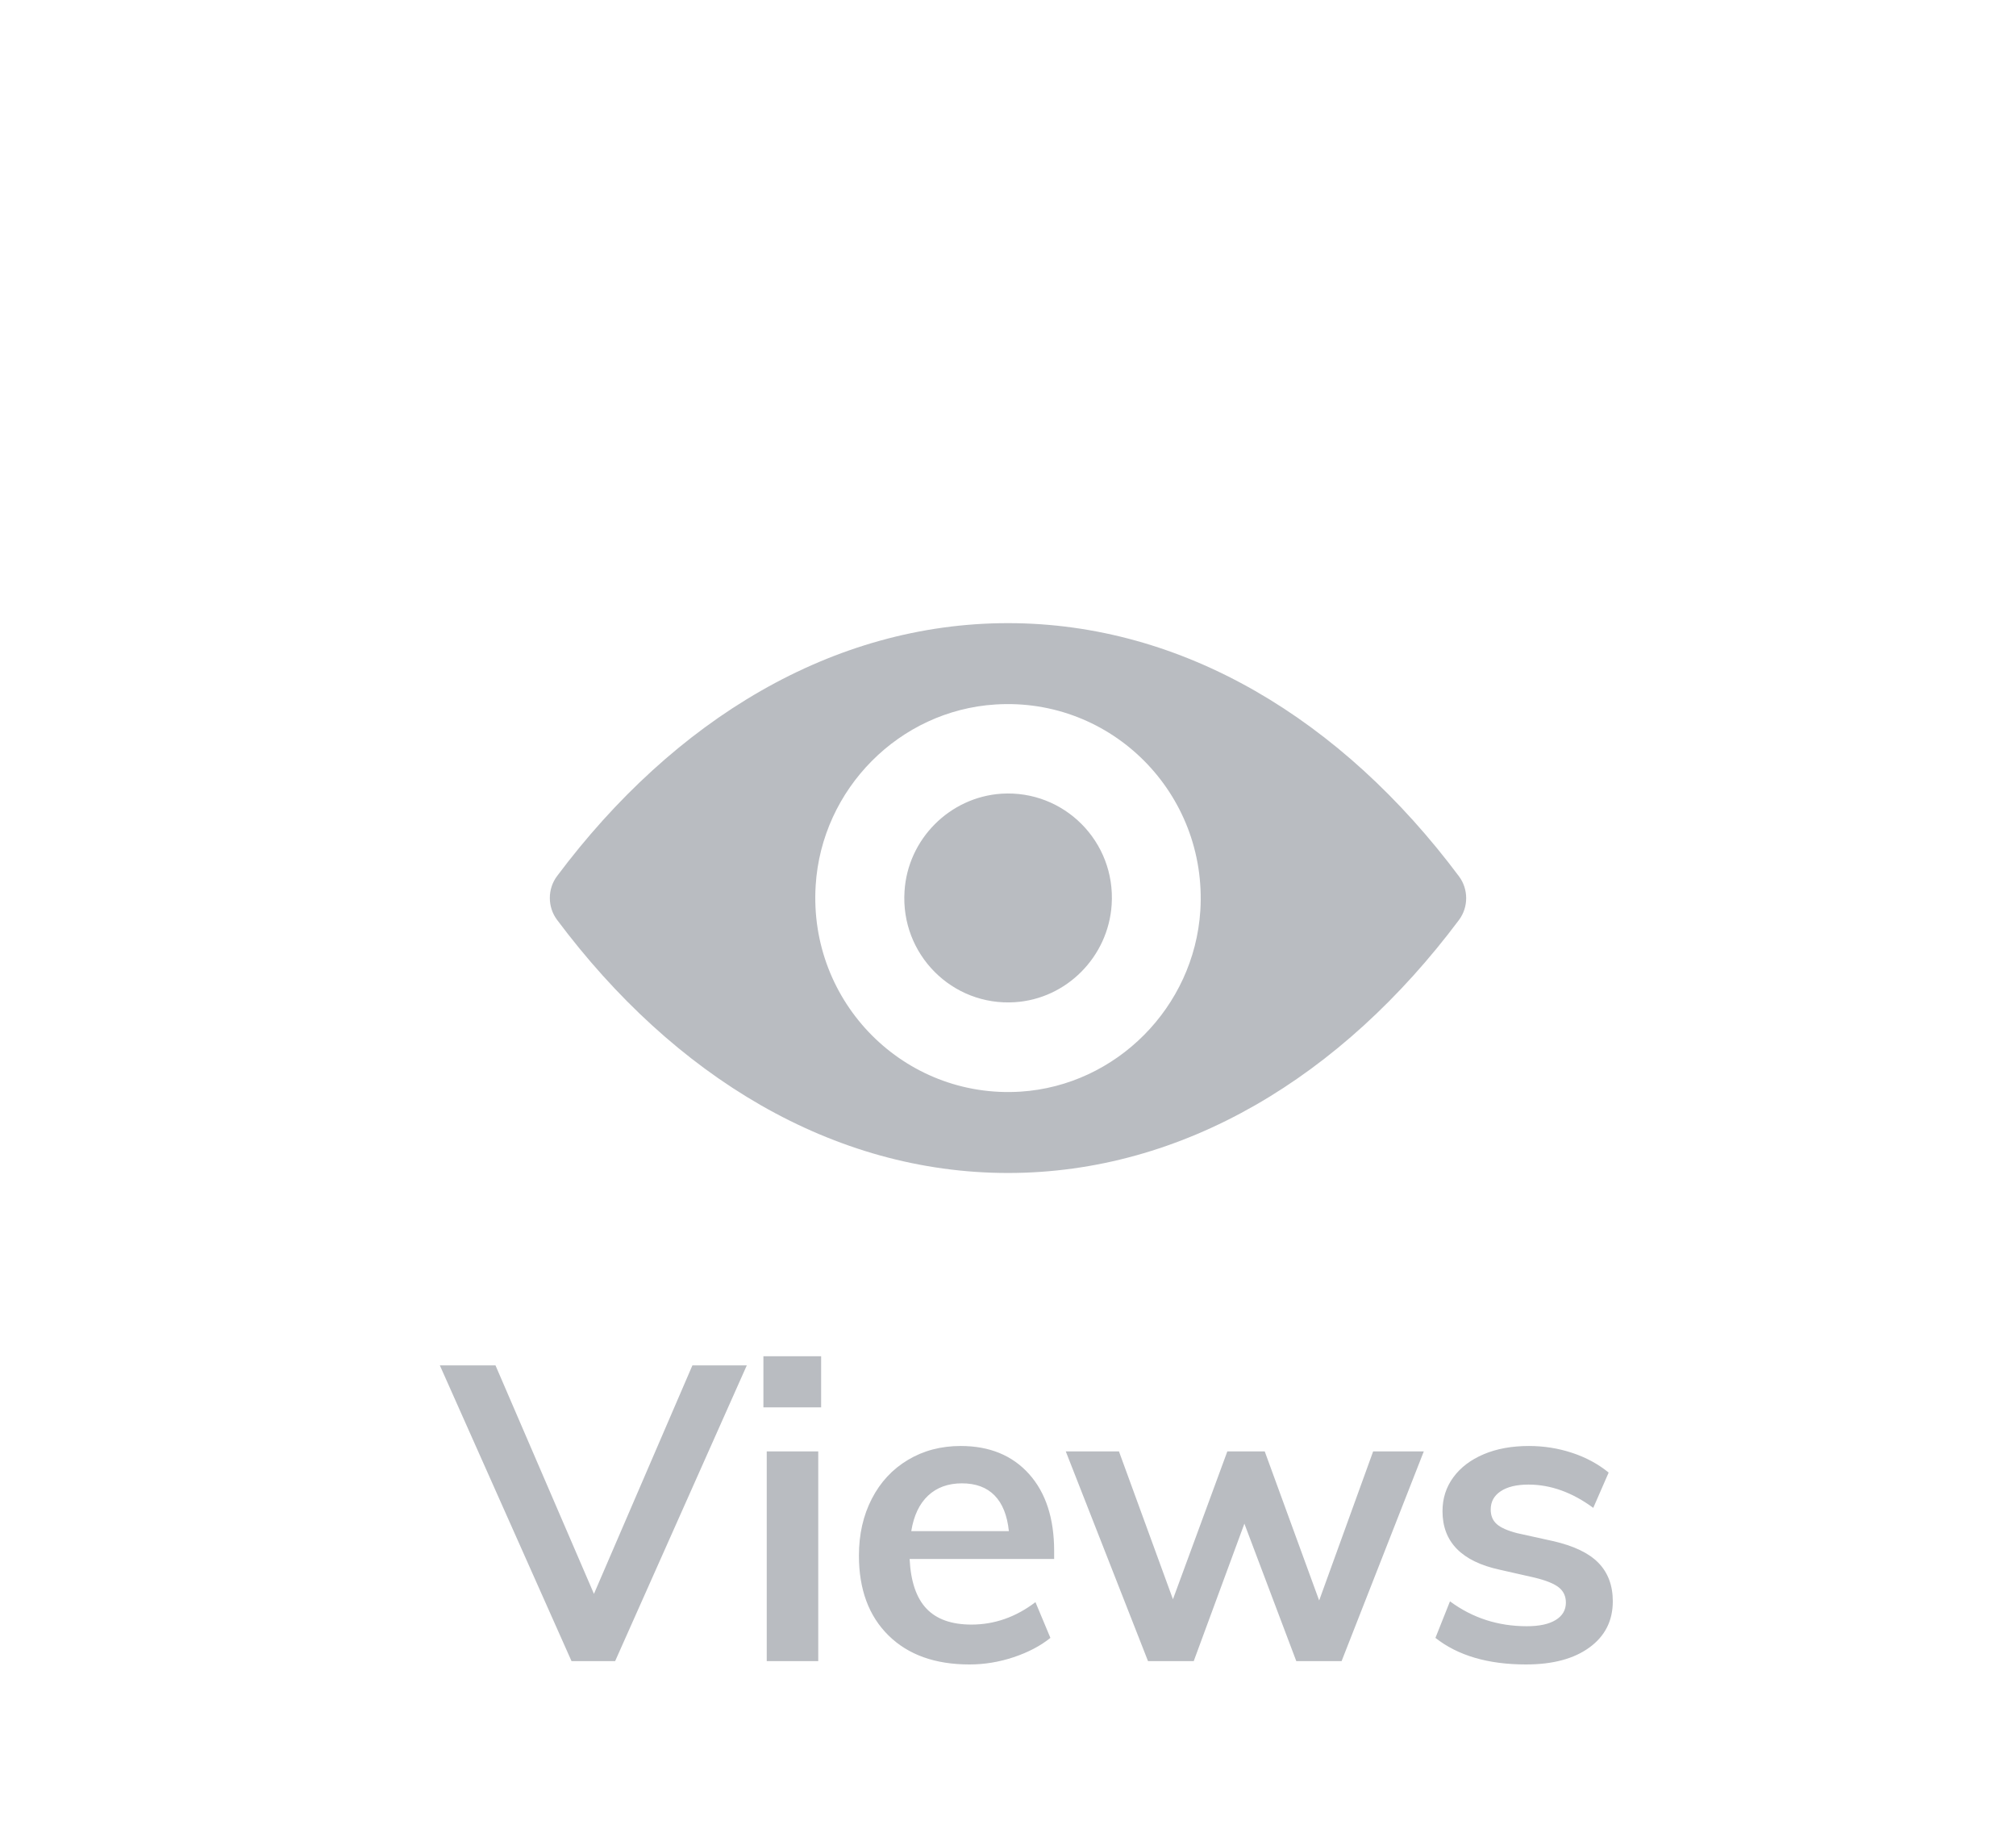 <?xml version="1.0" encoding="UTF-8"?>
<svg width="55px" height="50px" viewBox="0 0 55 50" version="1.1" xmlns="http://www.w3.org/2000/svg" xmlns:xlink="http://www.w3.org/1999/xlink">
    <!-- Generator: Sketch 49 (51002) - http://www.bohemiancoding.com/sketch -->
    <title>Artboard Copy 3</title>
    <desc>Created with Sketch.</desc>
    <defs></defs>
    <g id="Artboard-Copy-3" stroke="none" stroke-width="1" fill="none" fill-rule="evenodd">
        <g id="eye" transform="translate(15, 17)" fill="#B9BCC1" fill-rule="nonzero">
            <path d="M12.5,0 C7.723,0 3.392,2.63 0.196,6.903 C-0.065,7.253 -0.065,7.742 0.196,8.092 C3.392,12.37 7.723,15 12.5,15 C17.277,15 21.608,12.37 24.804,8.097 C25.065,7.747 25.065,7.258 24.804,6.908 C21.608,2.63 17.277,0 12.5,0 Z M12.843,12.781 C9.672,12.982 7.054,10.352 7.253,7.155 C7.417,4.52 9.539,2.383 12.157,2.219 C15.328,2.018 17.946,4.648 17.747,7.845 C17.578,10.475 15.456,12.612 12.843,12.781 Z M12.684,10.341 C10.976,10.45 9.565,9.034 9.677,7.315 C9.764,5.894 10.91,4.746 12.321,4.653 C14.029,4.545 15.441,5.961 15.328,7.68 C15.236,9.106 14.09,10.254 12.684,10.341 Z" id="Shape"></path>
        </g>
        <path d="M18.89,37.249 L20.374,37.249 L16.782,45.317 L15.592,45.317 L12,37.249 L13.518,37.249 L16.204,43.482 L18.89,37.249 Z M20.918,45.317 L20.918,39.595 L22.323,39.595 L22.323,45.317 L20.918,45.317 Z M20.827,37 L22.402,37 L22.402,38.394 L20.827,38.394 L20.827,37 Z M28.759,42.53 L24.816,42.53 C24.846,43.142 24.999,43.593 25.275,43.884 C25.551,44.175 25.96,44.32 26.504,44.32 C27.131,44.32 27.713,44.116 28.249,43.708 L28.657,44.683 C28.385,44.902 28.051,45.077 27.654,45.21 C27.258,45.342 26.856,45.408 26.448,45.408 C25.511,45.408 24.774,45.144 24.238,44.615 C23.702,44.086 23.433,43.361 23.433,42.439 C23.433,41.857 23.551,41.34 23.785,40.887 C24.019,40.433 24.347,40.08 24.771,39.827 C25.194,39.574 25.673,39.448 26.21,39.448 C26.995,39.448 27.617,39.703 28.074,40.212 C28.531,40.722 28.759,41.423 28.759,42.314 L28.759,42.53 Z M26.244,40.467 C25.866,40.467 25.558,40.579 25.32,40.802 C25.082,41.025 24.929,41.347 24.861,41.771 L27.524,41.771 C27.479,41.34 27.348,41.015 27.133,40.796 C26.918,40.577 26.621,40.467 26.244,40.467 Z M37.462,39.595 L38.844,39.595 L36.601,45.317 L35.365,45.317 L33.949,41.567 L32.567,45.317 L31.32,45.317 L29.076,39.595 L30.527,39.595 L32,43.629 L33.484,39.595 L34.504,39.595 L35.989,43.663 L37.462,39.595 Z M41.632,45.408 C40.597,45.408 39.773,45.166 39.161,44.683 L39.558,43.686 C40.17,44.139 40.869,44.365 41.654,44.365 C41.994,44.365 42.257,44.309 42.442,44.195 C42.627,44.082 42.72,43.924 42.72,43.72 C42.72,43.546 42.655,43.408 42.527,43.306 C42.398,43.204 42.179,43.115 41.87,43.04 L40.918,42.824 C39.875,42.598 39.354,42.065 39.354,41.227 C39.354,40.879 39.452,40.571 39.649,40.303 C39.845,40.035 40.121,39.825 40.476,39.674 C40.831,39.523 41.243,39.448 41.711,39.448 C42.119,39.448 42.512,39.51 42.89,39.635 C43.267,39.759 43.6,39.939 43.887,40.173 L43.467,41.136 C42.893,40.713 42.304,40.501 41.7,40.501 C41.375,40.501 41.122,40.562 40.941,40.683 C40.759,40.804 40.669,40.97 40.669,41.181 C40.669,41.347 40.723,41.48 40.833,41.578 C40.942,41.676 41.129,41.759 41.394,41.827 L42.368,42.042 C42.935,42.171 43.348,42.369 43.609,42.637 C43.87,42.906 44,43.255 44,43.686 C44,44.214 43.788,44.634 43.365,44.943 C42.942,45.253 42.364,45.408 41.632,45.408 Z" id="Views" fill="#B9BCC1"></path>
    </g>
</svg>